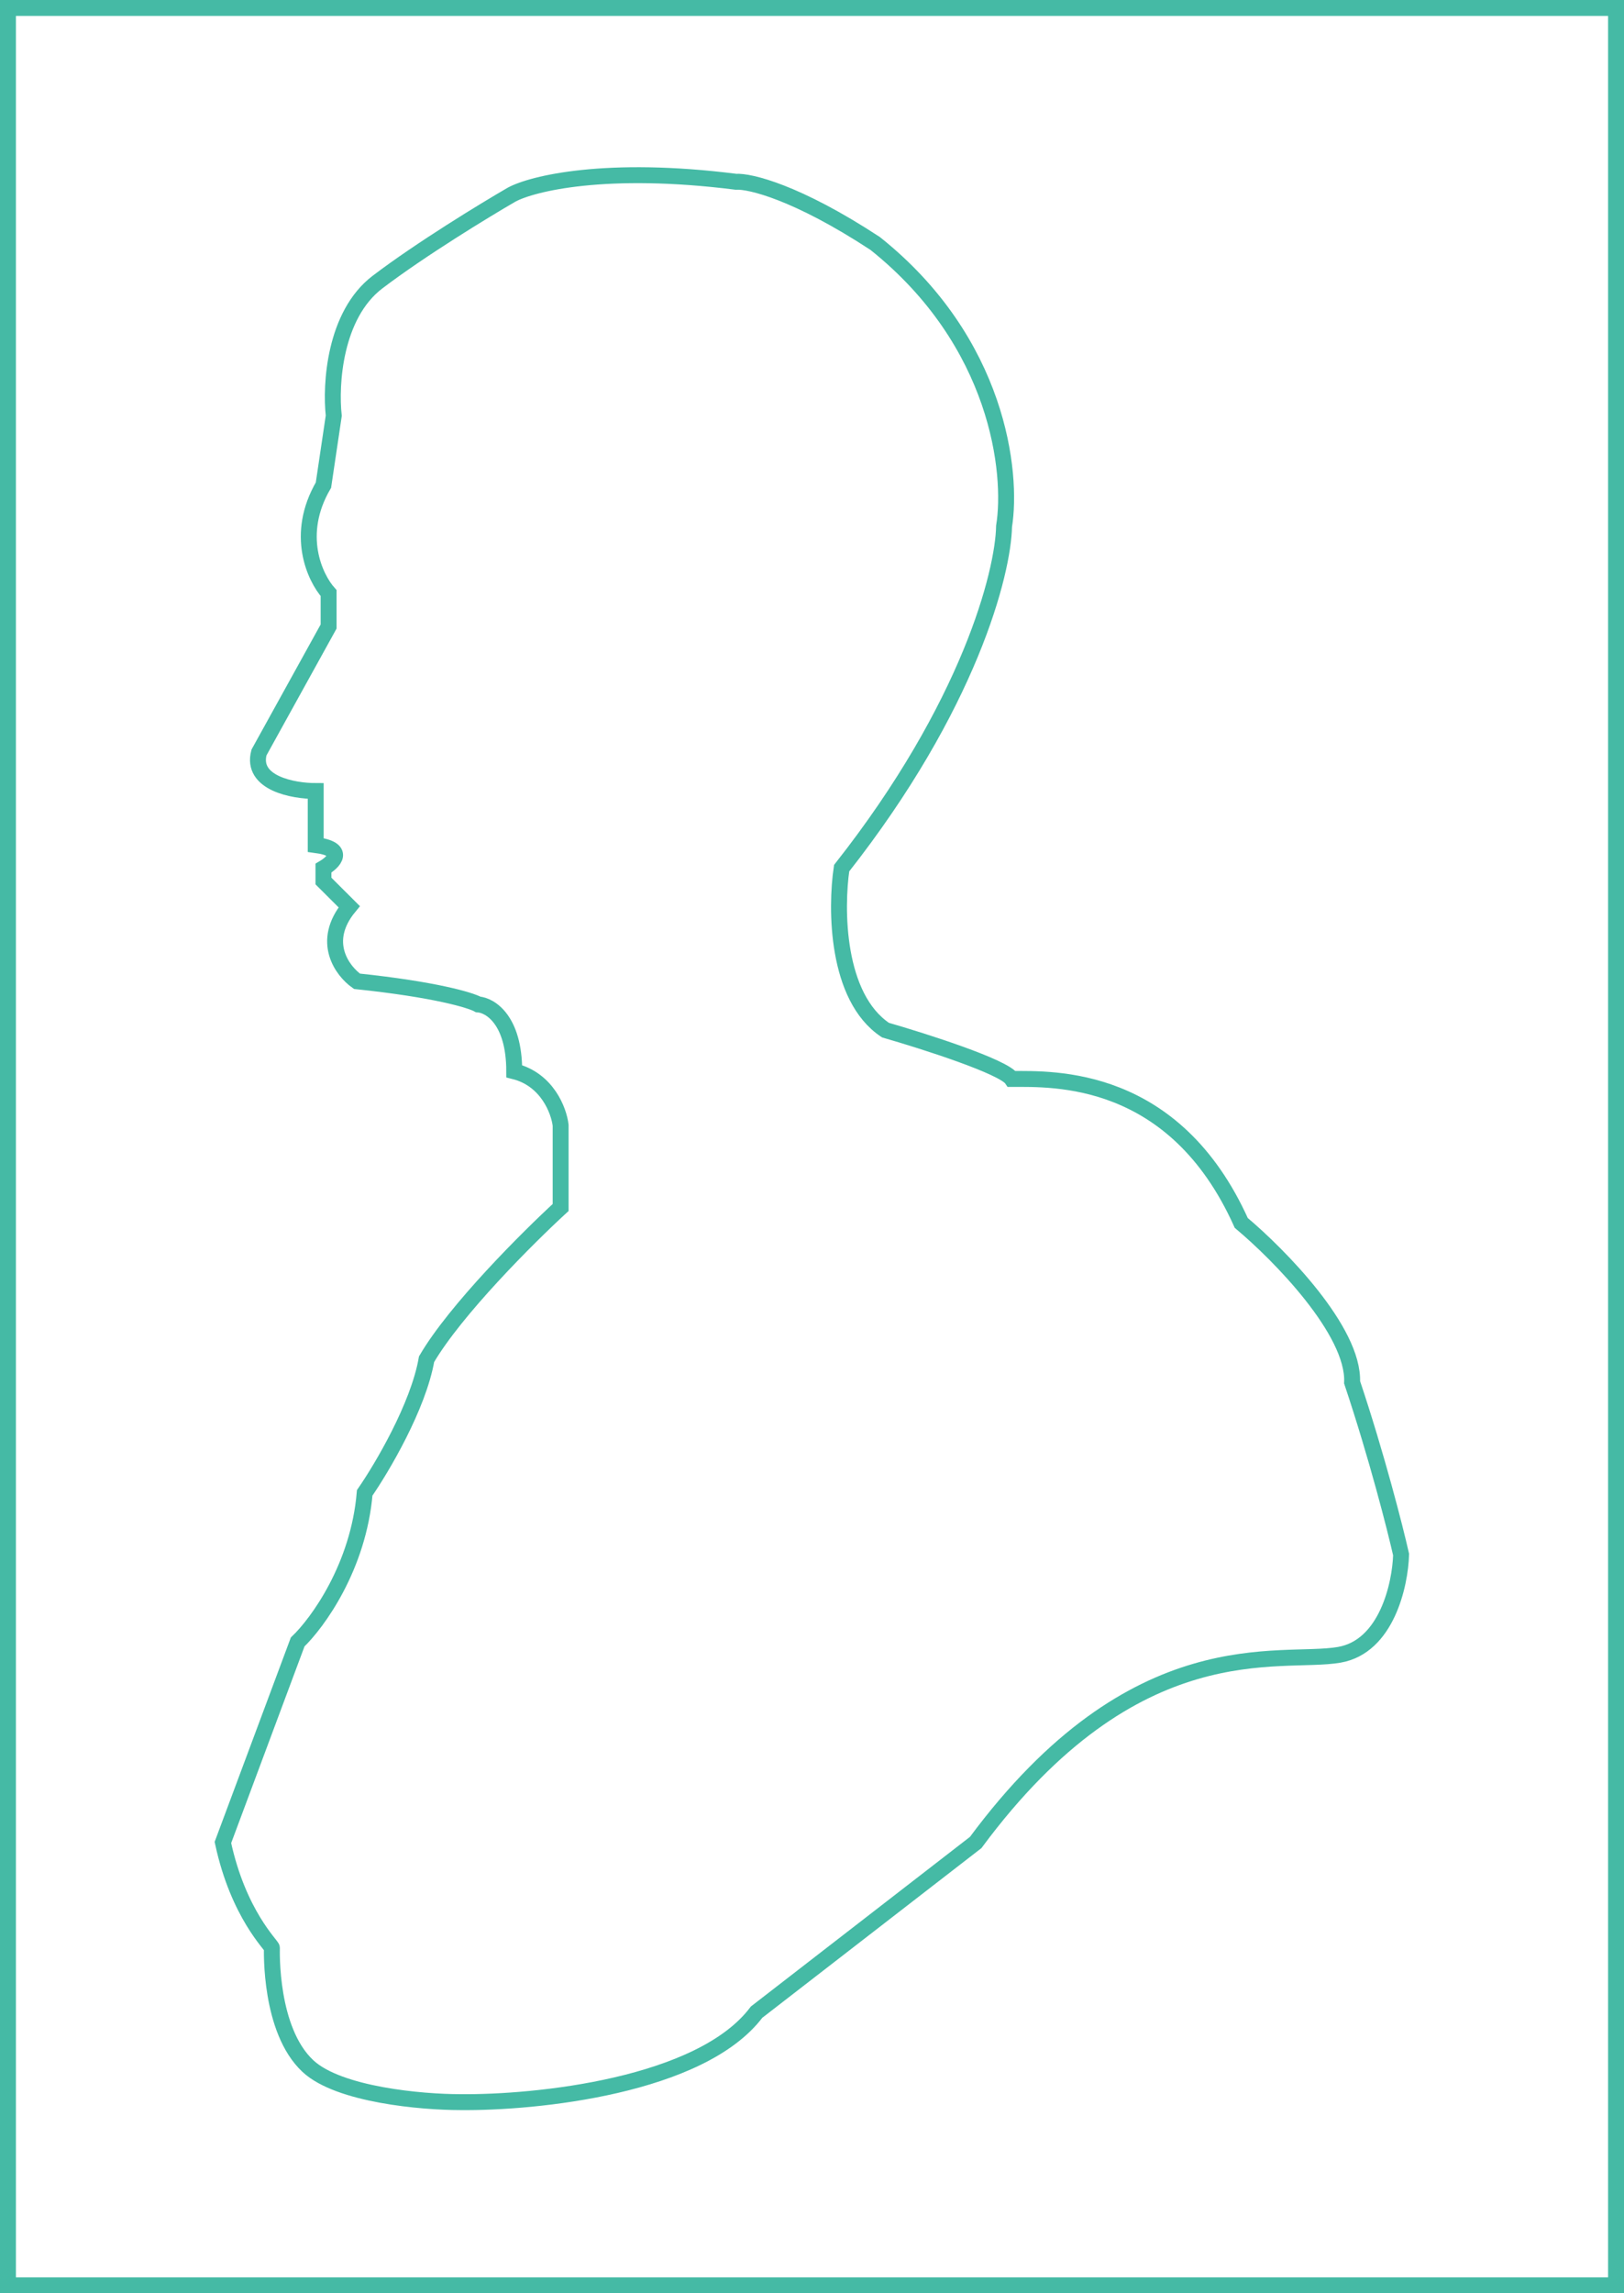 <svg width="102" height="144" viewBox="0 0 102 144" fill="none" xmlns="http://www.w3.org/2000/svg">
<rect x="0.5" y="0.5" width="101" height="143" stroke="#45BAA5"/>
<path d="M18.696 103.103L14 115.694C14.972 120.214 17.077 122.151 17.077 122.313C17.077 122.474 16.915 127.478 19.343 129.738C21.287 131.546 26.522 131.998 28.897 131.998C33.647 132.052 44.021 130.997 47.519 126.348C51.016 123.636 58.152 118.116 61.282 115.694C71.322 102.135 80.389 104.556 84.114 103.91C87.093 103.394 87.946 99.498 88 97.615C87.622 95.947 86.478 91.448 84.923 86.799C85.053 83.571 80.335 78.782 77.961 76.791C73.751 67.428 66.14 67.751 63.549 67.751C63.031 66.976 58.044 65.384 55.615 64.684C52.506 62.618 52.484 57.043 52.862 54.514C60.894 44.312 63.01 35.951 63.063 33.045C63.603 29.709 62.74 21.487 54.967 15.288C50.045 12.06 47.087 11.36 46.223 11.414C38.062 10.381 33.431 11.522 32.136 12.221C30.462 13.19 26.436 15.643 23.715 17.71C20.995 19.776 20.747 24.167 20.963 26.104L20.315 30.462C18.502 33.562 19.775 36.273 20.639 37.242V39.341L16.267 47.25C15.749 49.187 18.426 49.672 19.829 49.672V53.062C21.772 53.32 20.963 54.138 20.315 54.514V55.322L21.934 56.936C20.121 59.131 21.503 60.971 22.42 61.617C27.343 62.134 29.545 62.801 30.031 63.07C30.786 63.124 32.298 64.038 32.298 67.267C34.37 67.784 35.104 69.742 35.212 70.657V75.822C33.161 77.706 28.606 82.247 26.792 85.347C26.274 88.317 23.985 92.18 22.906 93.74C22.517 98.389 19.937 101.919 18.696 103.103Z" stroke="#45BAA5"/>
</svg>
